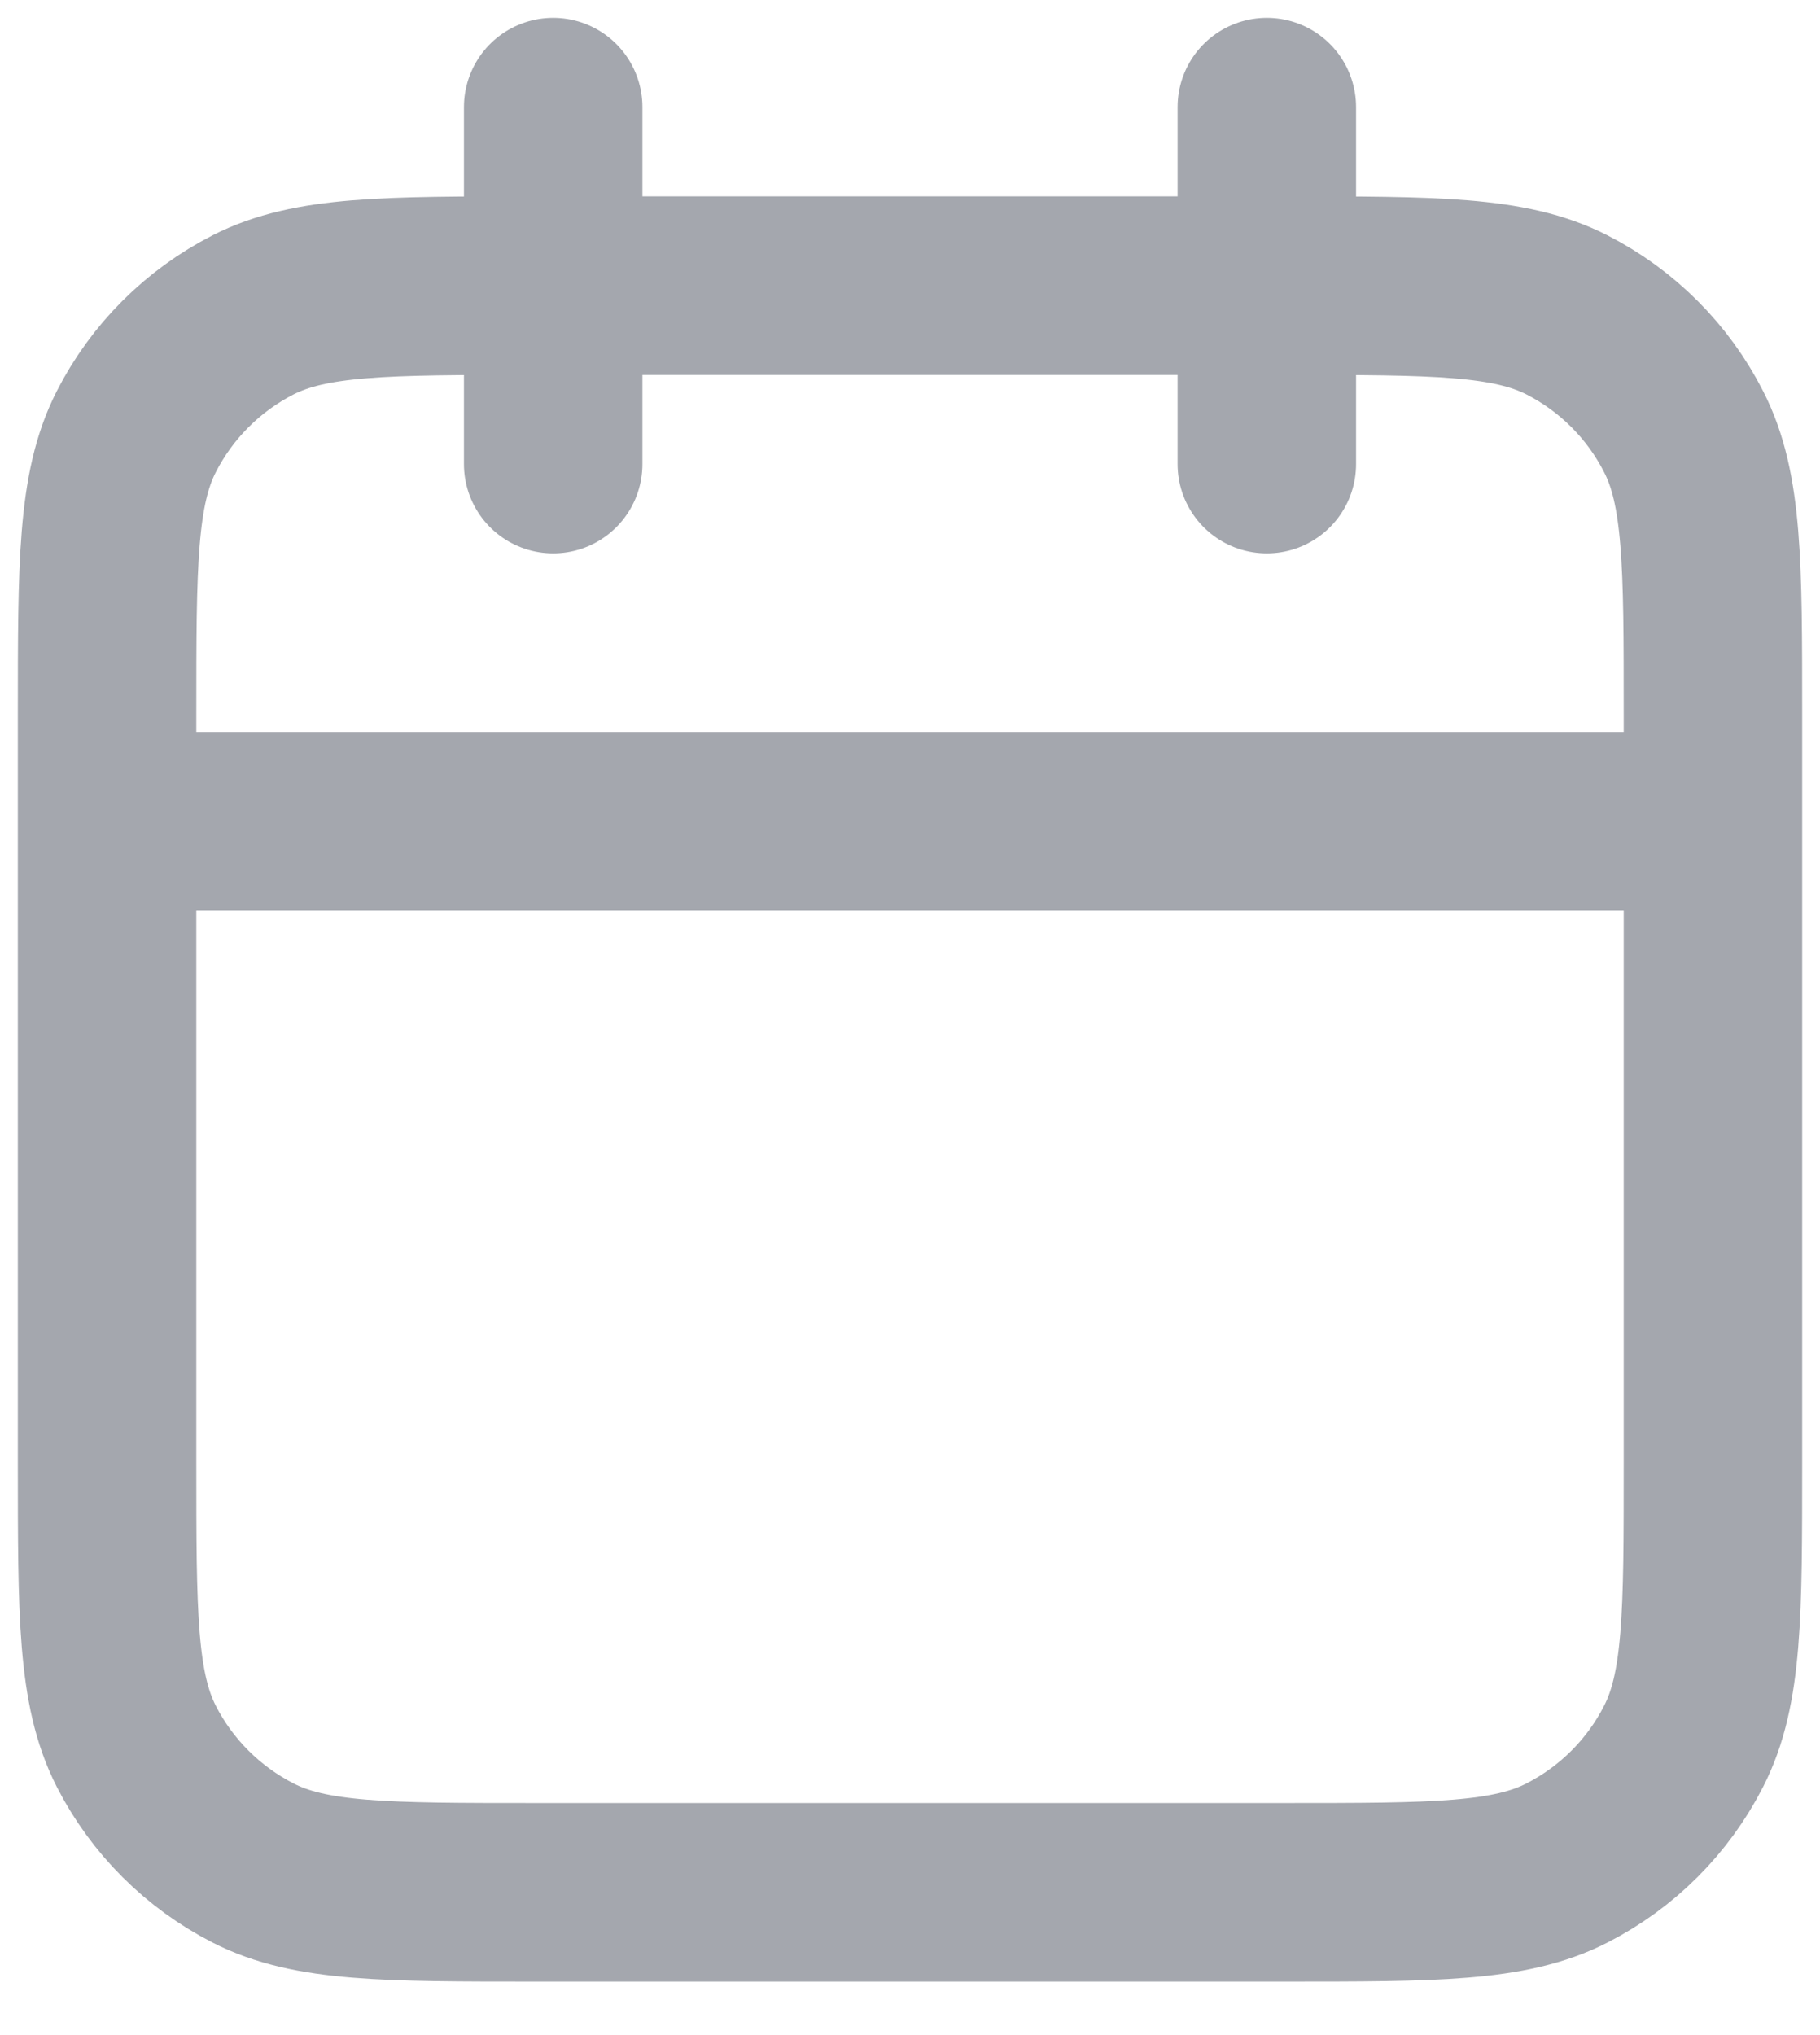 <svg preserveAspectRatio="none" width="100%" height="100%" overflow="visible" style="display: block;" viewBox="0 0 17 19" fill="none" xmlns="http://www.w3.org/2000/svg">
<path id="Icon" d="M16 7.667H1M11.833 1V4.333M5.167 1V4.333M5 17.667H12C13.4 17.667 14.1 17.667 14.635 17.394C15.105 17.154 15.488 16.772 15.727 16.302C16 15.767 16 15.067 16 13.667V6.667C16 5.267 16 4.566 15.727 4.032C15.488 3.561 15.105 3.179 14.635 2.939C14.1 2.667 13.4 2.667 12 2.667H5C3.6 2.667 2.9 2.667 2.365 2.939C1.895 3.179 1.512 3.561 1.272 4.032C1 4.566 1 5.267 1 6.667V13.667C1 15.067 1 15.767 1.272 16.302C1.512 16.772 1.895 17.154 2.365 17.394C2.9 17.667 3.6 17.667 5 17.667Z" stroke="#A4A7AE" stroke-width="1.667" stroke-linecap="round" stroke-linejoin="round"/>
</svg>
